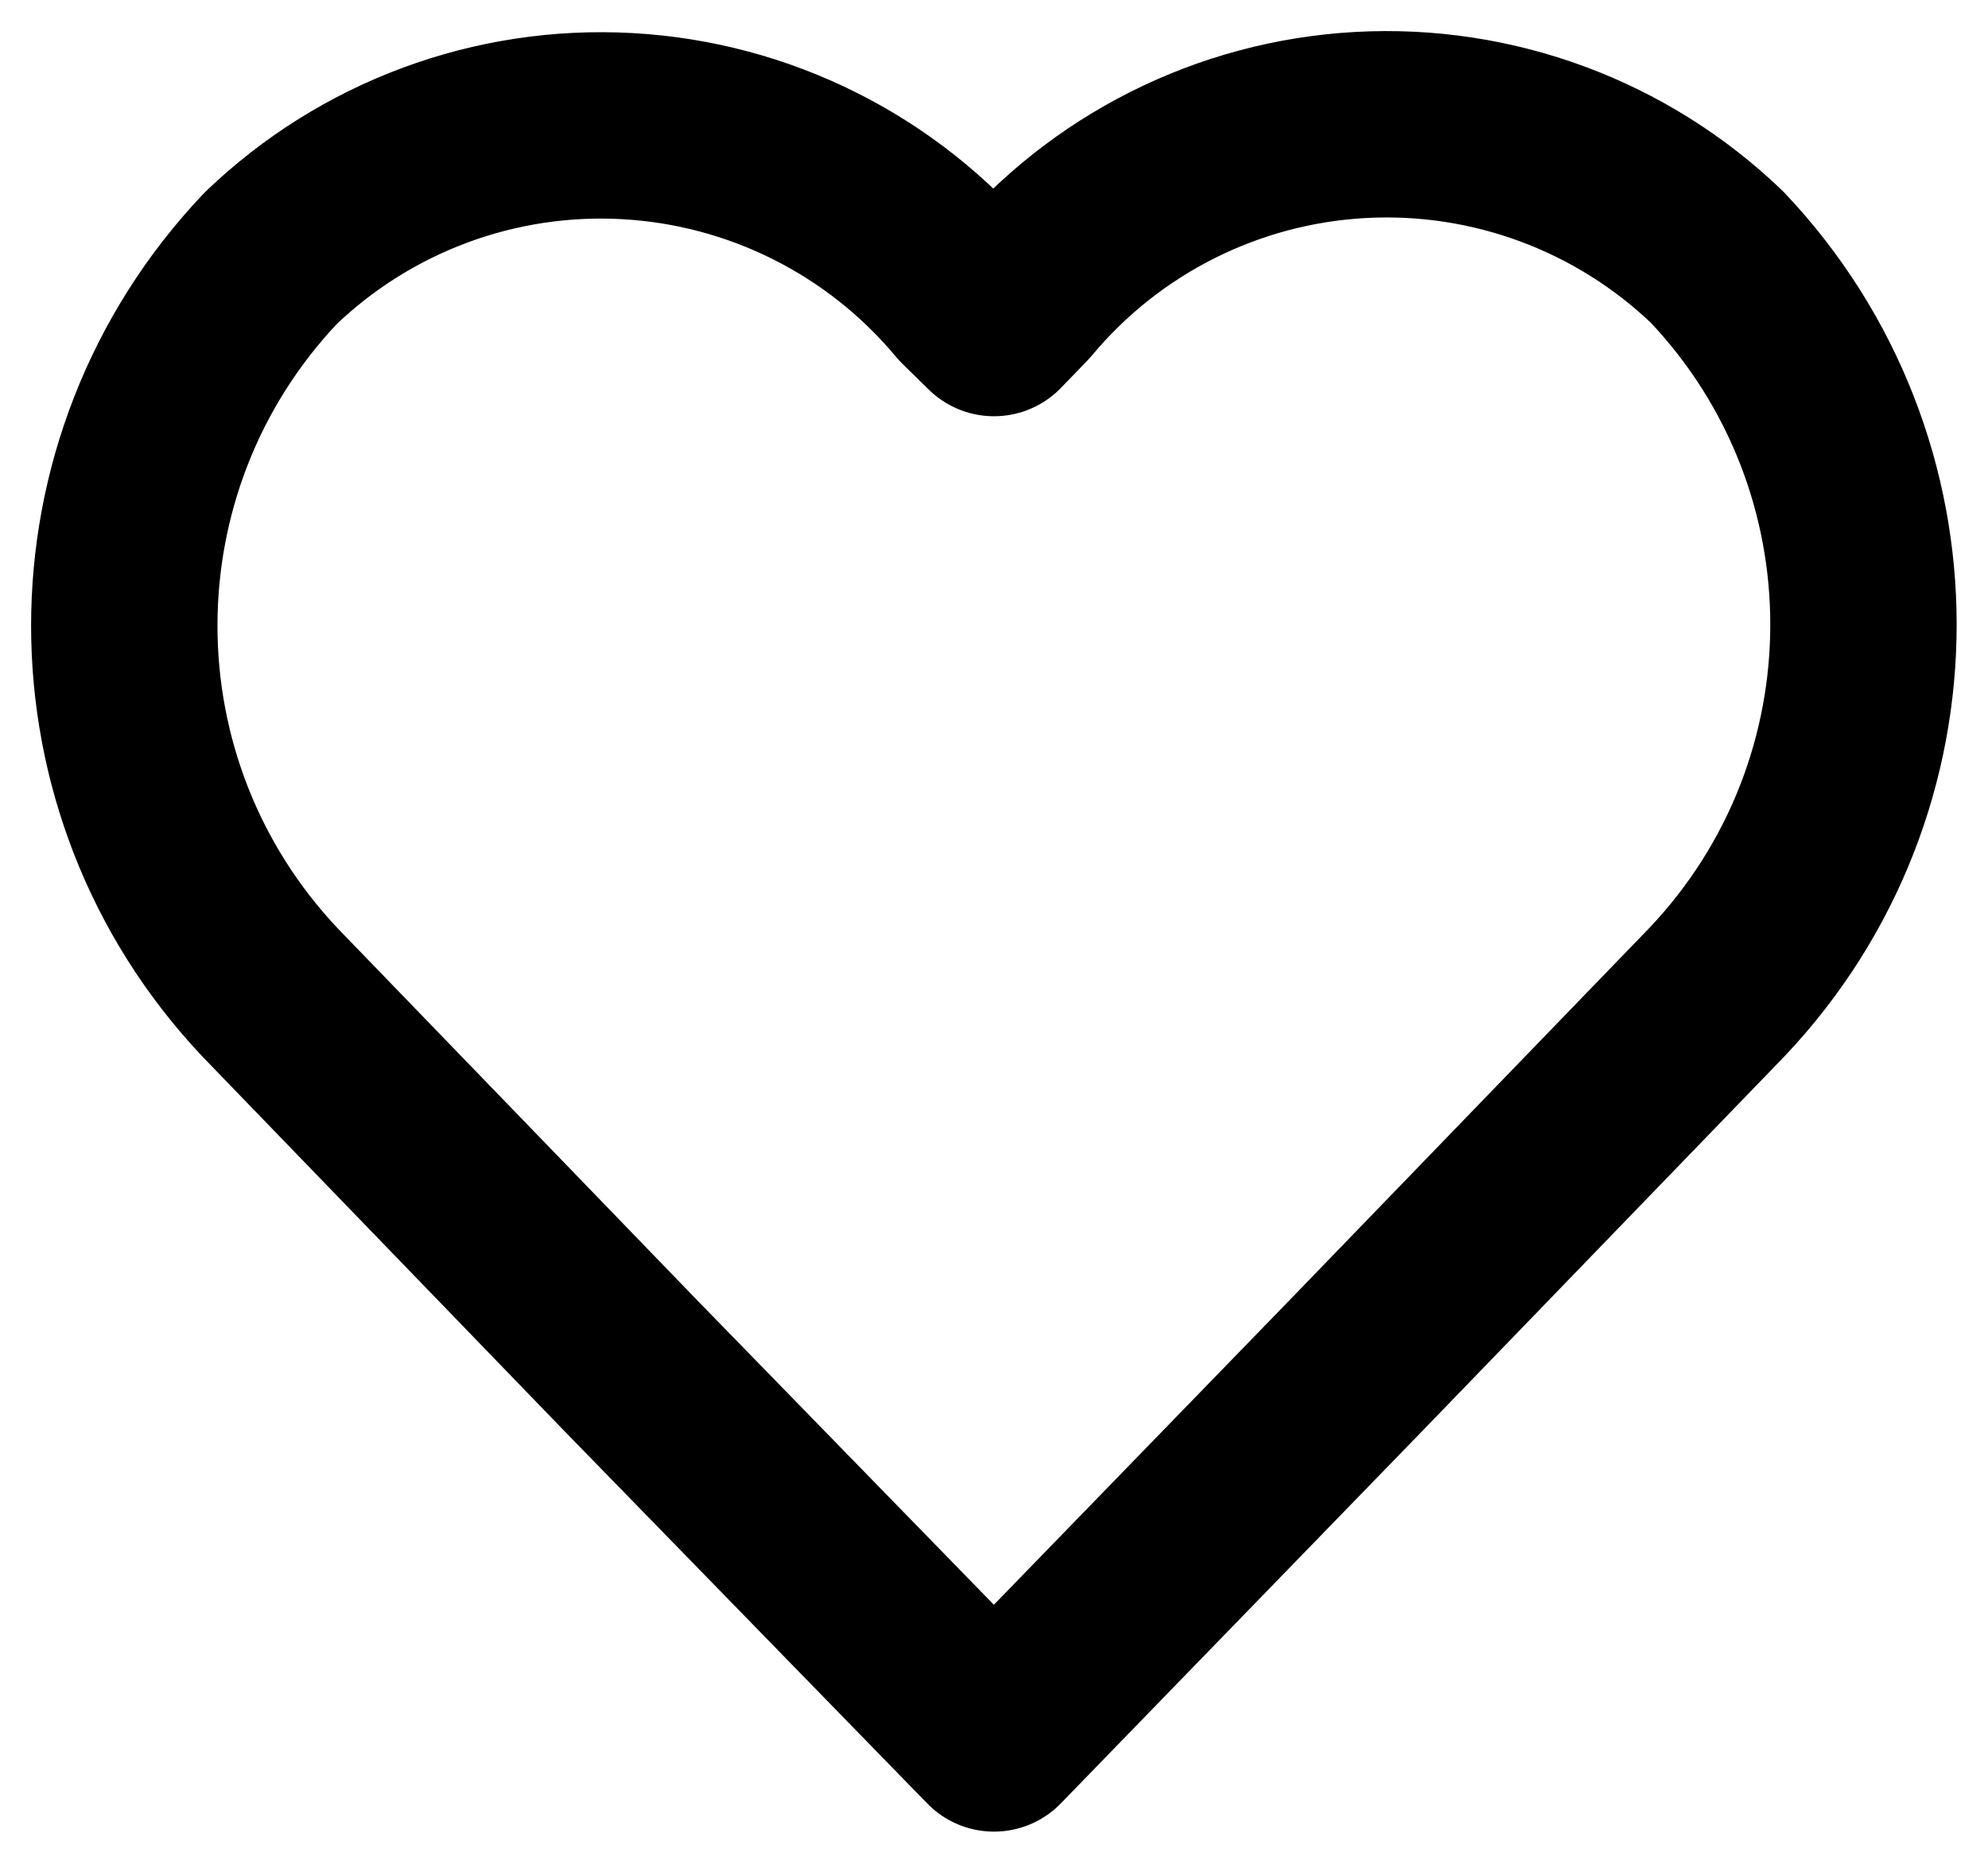 <svg width="16" height="15" viewBox="0 0 16 15" fill="none" xmlns="http://www.w3.org/2000/svg">
<path fill-rule="evenodd" clip-rule="evenodd" d="M8 13.991L5.077 10.991L2.177 7.991C0.608 6.333 0.608 3.738 2.177 2.08C2.945 1.342 3.985 0.956 5.049 1.015C6.113 1.074 7.105 1.572 7.787 2.391L8 2.6L8.211 2.382C8.893 1.563 9.884 1.065 10.948 1.006C12.012 0.947 13.053 1.333 13.821 2.071C15.39 3.729 15.39 6.324 13.821 7.982L10.921 10.982L8 13.991Z" stroke="black" stroke-width="1.5" stroke-linecap="round" stroke-linejoin="round"/>
</svg>

